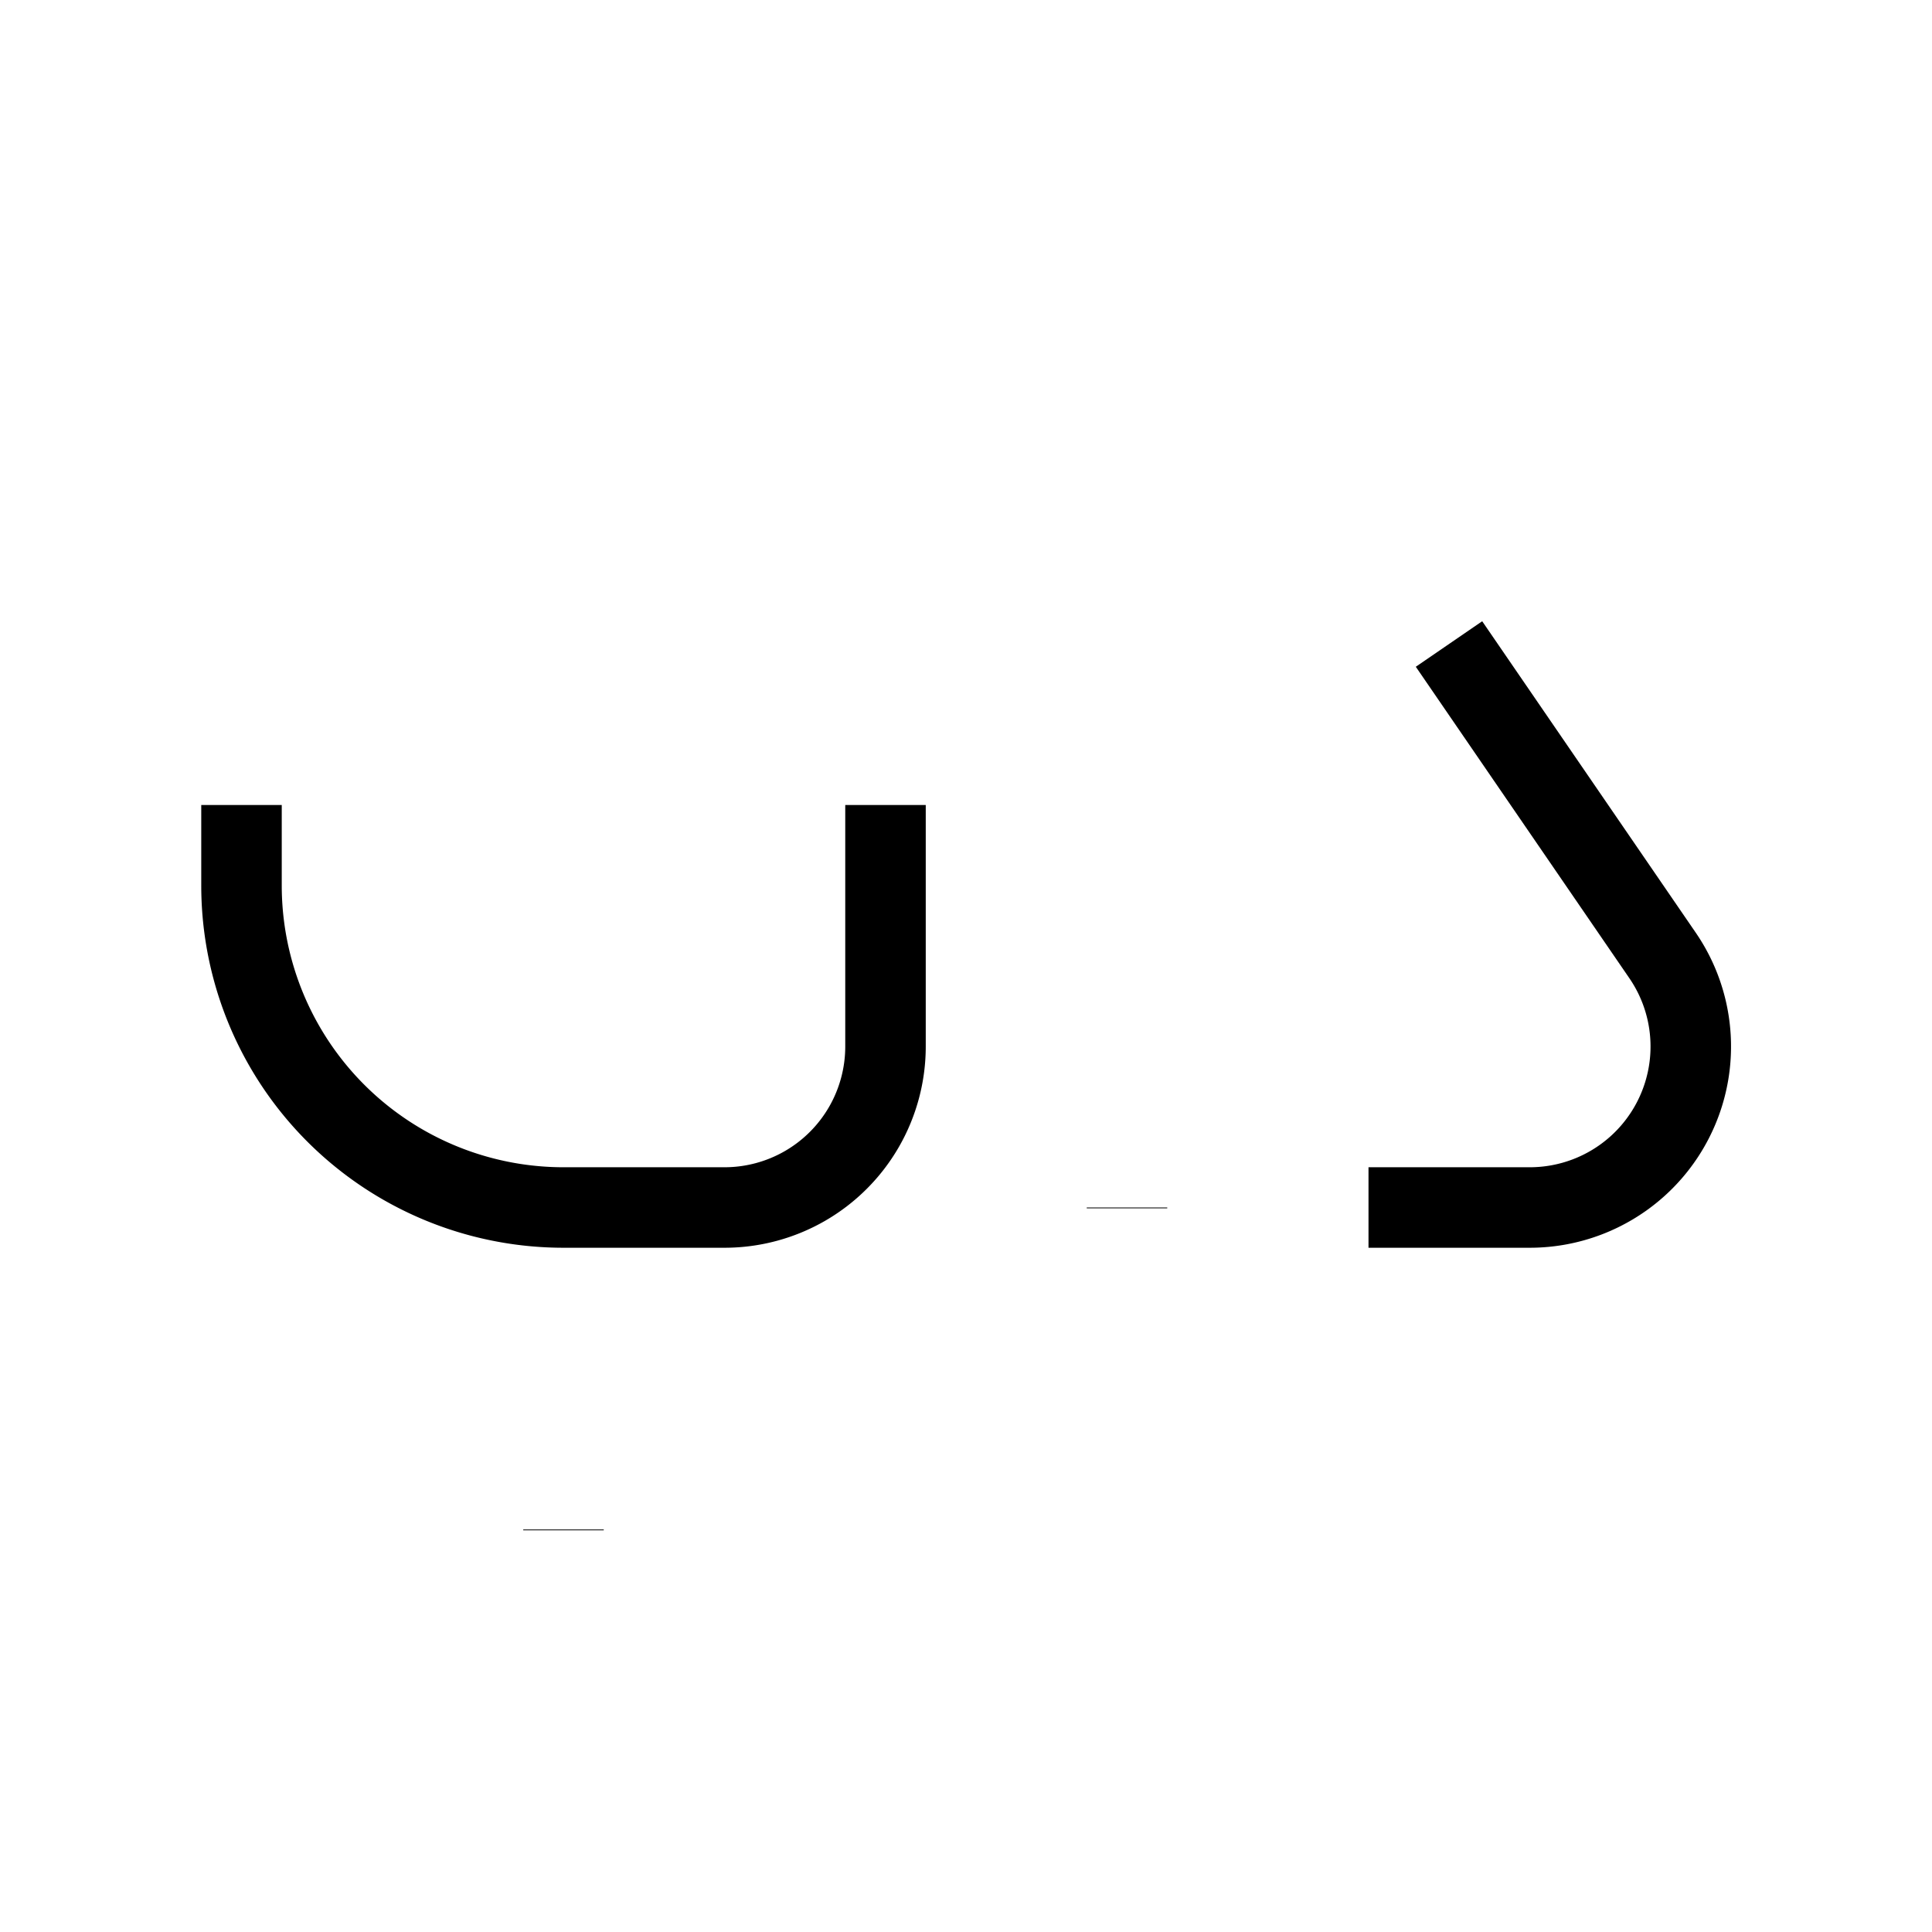 <svg xmlns="http://www.w3.org/2000/svg" viewBox="0 0 24 24" strokeWidth="2" stroke="currentColor" fill="none" strokeLinecap="round" strokeLinejoin="round">
<path stroke="none" d="M0 0h24v24H0z" fill="none"/>
<path d="M3 10v1a4 4 0 0 0 4 4h2a2 2 0 0 0 2 -2v-3"/>
<path d="M7 19.01v-.01"/>
<path d="M14 15.01v-.01"/>
<path d="M17 15h2.004a2 2 0 0 0 1.649 -3.131l-2.653 -3.869"/>
</svg>